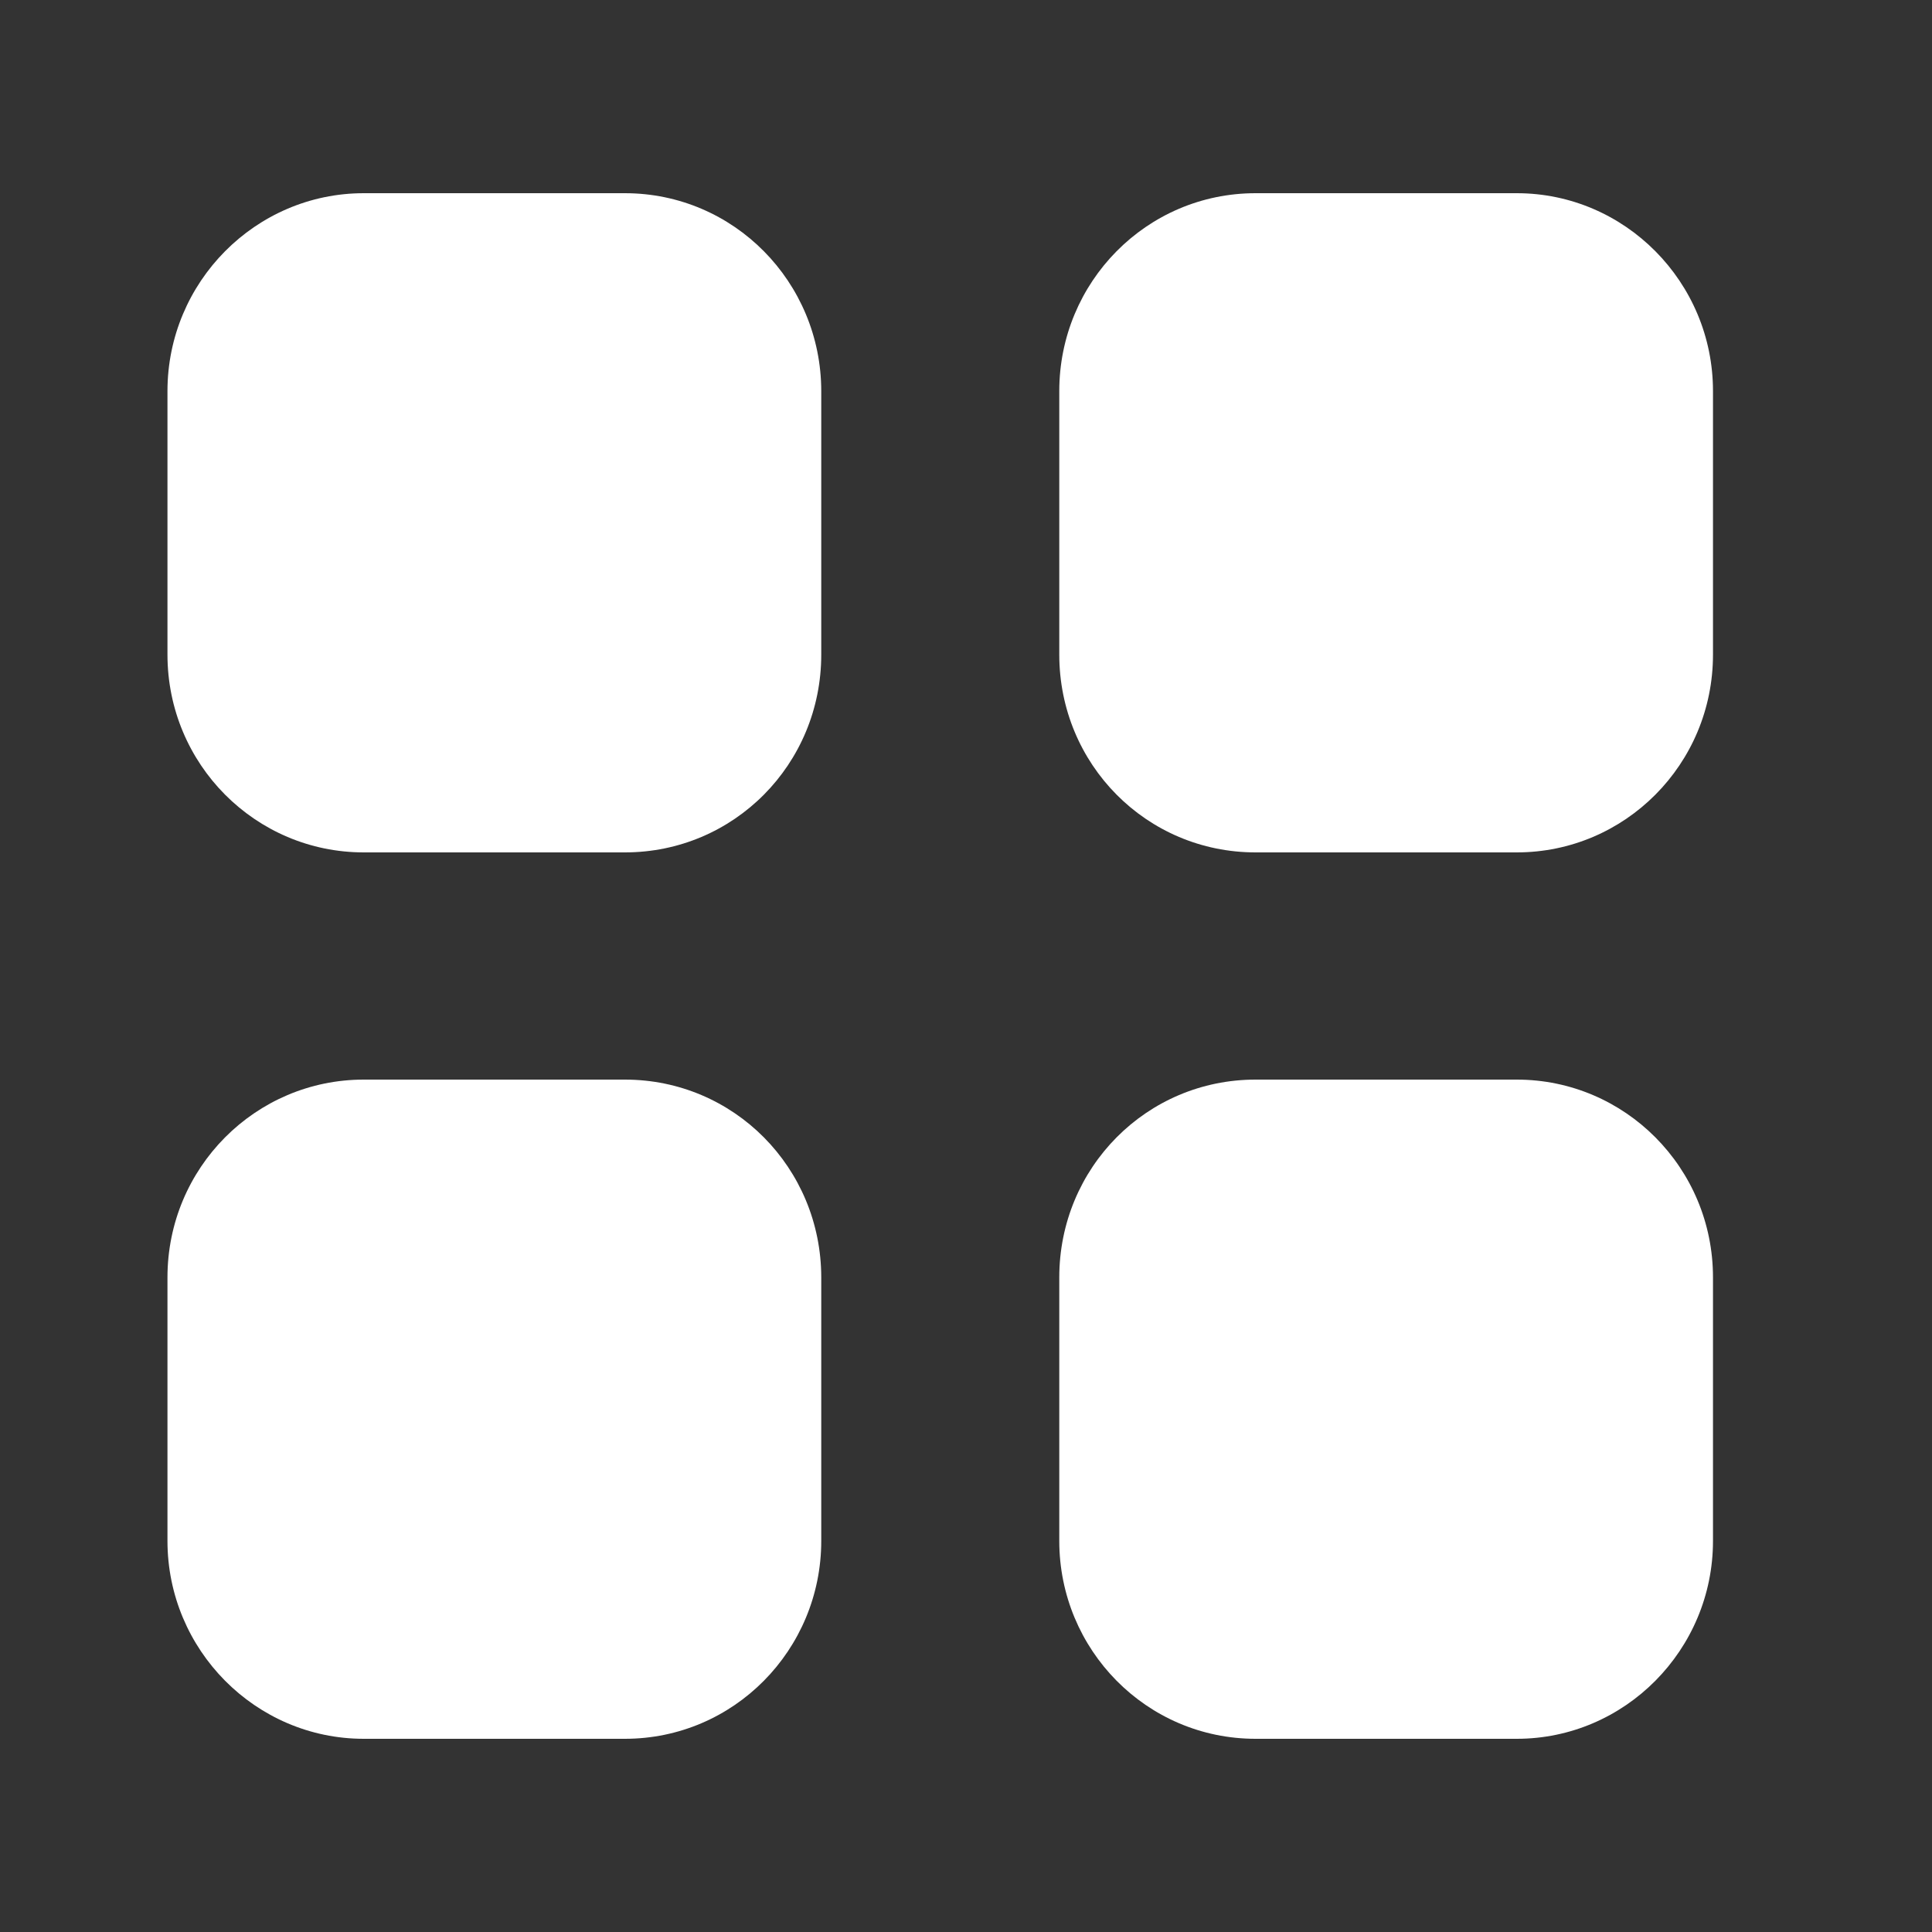 <svg width="25" height="25" viewBox="0 0 25 25" fill="none" xmlns="http://www.w3.org/2000/svg">
<rect x="0" y="0" width="25" height="25" fill="#333333" stroke="none"/>
<path d="M8.086 13.97C9.496 13.97 10.626 15.111 10.627 16.53V19.939C10.627 21.349 9.496 22.5 8.086 22.5H4.707C3.307 22.5 2.167 21.349 2.167 19.939V16.53C2.167 15.111 3.307 13.97 4.707 13.97H8.086ZM19.627 13.97C21.026 13.97 22.166 15.111 22.166 16.53V19.939C22.166 21.349 21.026 22.5 19.627 22.5H16.247C14.837 22.5 13.707 21.349 13.707 19.939V16.53C13.707 15.111 14.837 13.97 16.247 13.97H19.627ZM8.086 2.5C9.496 2.5 10.626 3.65 10.627 5.061V8.47C10.627 9.89 9.496 11.03 8.086 11.03H4.707C3.307 11.03 2.167 9.89 2.167 8.47V5.061C2.167 3.65 3.307 2.5 4.707 2.5H8.086ZM19.627 2.5C21.026 2.5 22.166 3.65 22.166 5.061V8.47C22.166 9.89 21.026 11.03 19.627 11.03H16.247C14.837 11.03 13.707 9.89 13.707 8.47V5.061C13.707 3.65 14.837 2.5 16.247 2.5H19.627Z" fill="white"/>
</svg>
